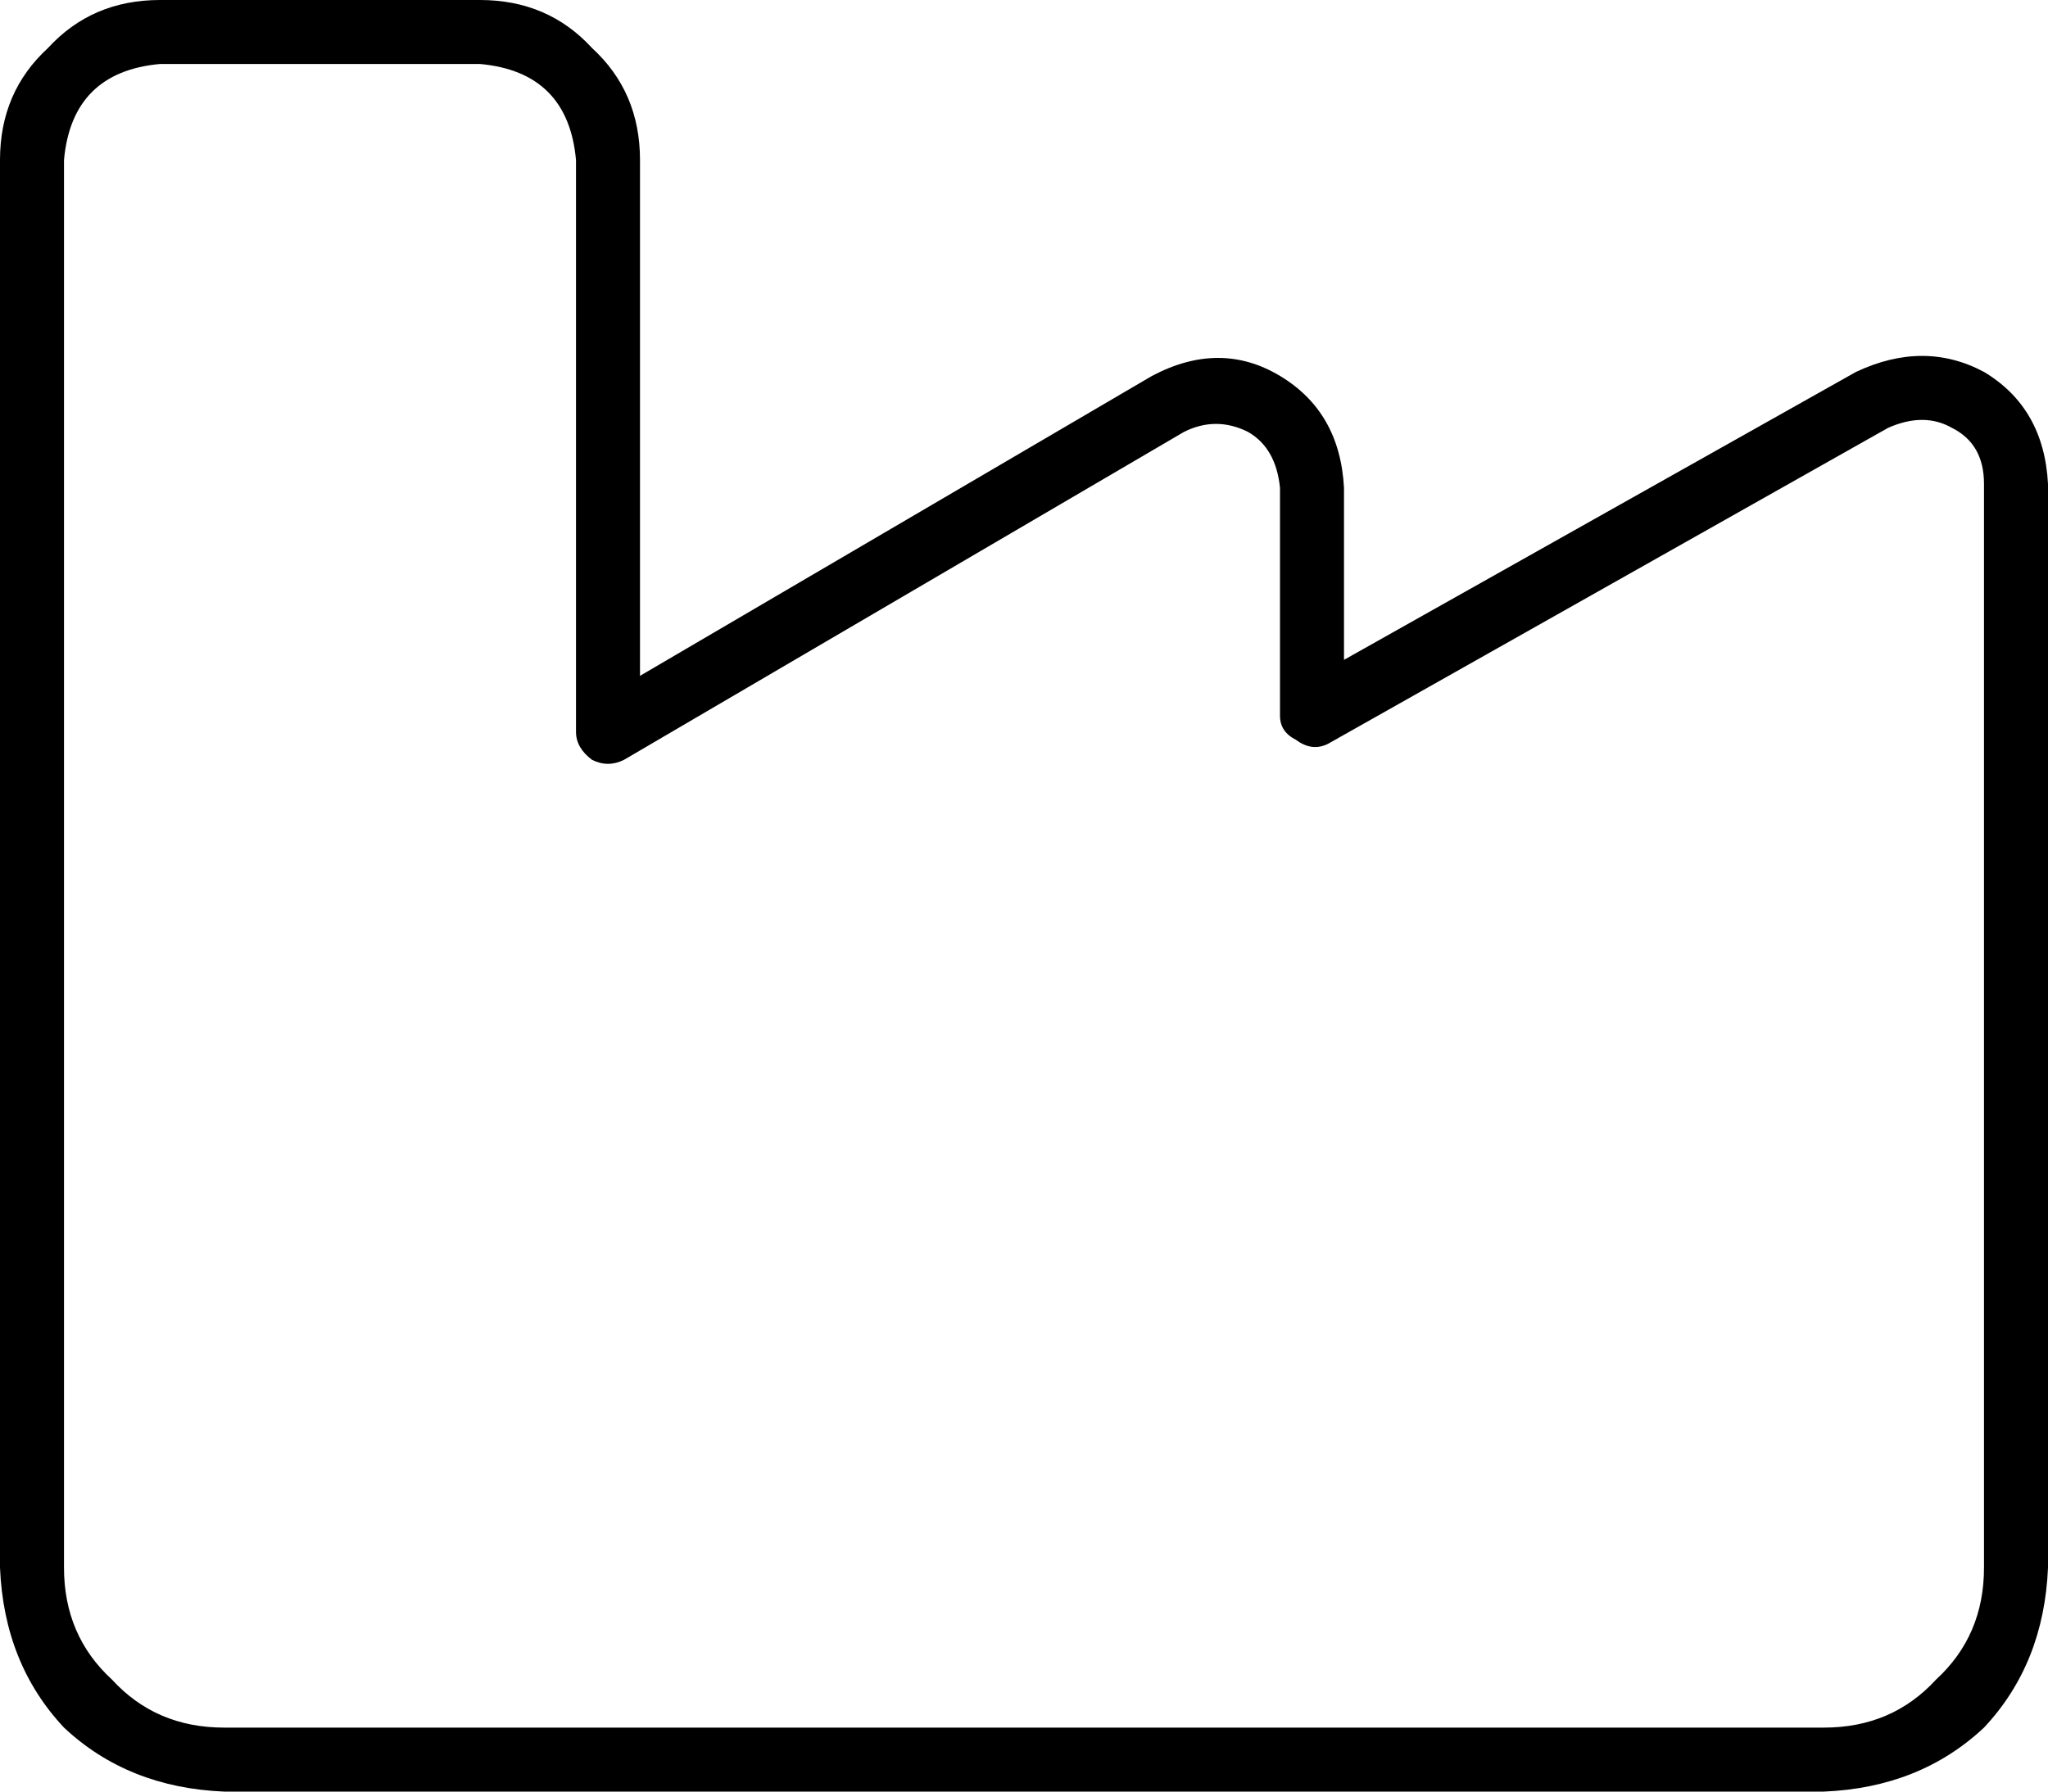 <svg viewBox="0 0 512 448">
  <path
    d="M 40 16 Q 18 18 16 40 L 16 272 L 16 320 L 16 392 Q 16 409 28 420 Q 39 432 56 432 L 456 432 Q 473 432 484 420 Q 496 409 496 392 L 496 288 L 496 272 L 496 121 Q 496 111 488 107 Q 481 103 472 107 L 332 186 Q 328 188 324 185 Q 320 183 320 179 L 320 122 Q 319 112 312 108 Q 304 104 296 108 L 156 190 Q 152 192 148 190 Q 144 187 144 183 L 144 40 Q 142 18 120 16 L 40 16 L 40 16 Z M 0 40 Q 0 23 12 12 L 12 12 Q 23 0 40 0 L 120 0 Q 137 0 148 12 Q 160 23 160 40 L 160 169 L 288 94 Q 305 85 320 94 Q 335 103 336 122 L 336 165 L 464 93 Q 481 85 496 93 Q 511 102 512 121 L 512 272 L 512 288 L 512 392 Q 511 416 496 432 Q 480 447 456 448 L 56 448 Q 32 447 16 432 Q 1 416 0 392 L 0 320 L 0 272 L 0 40 L 0 40 Z"
  />
</svg>